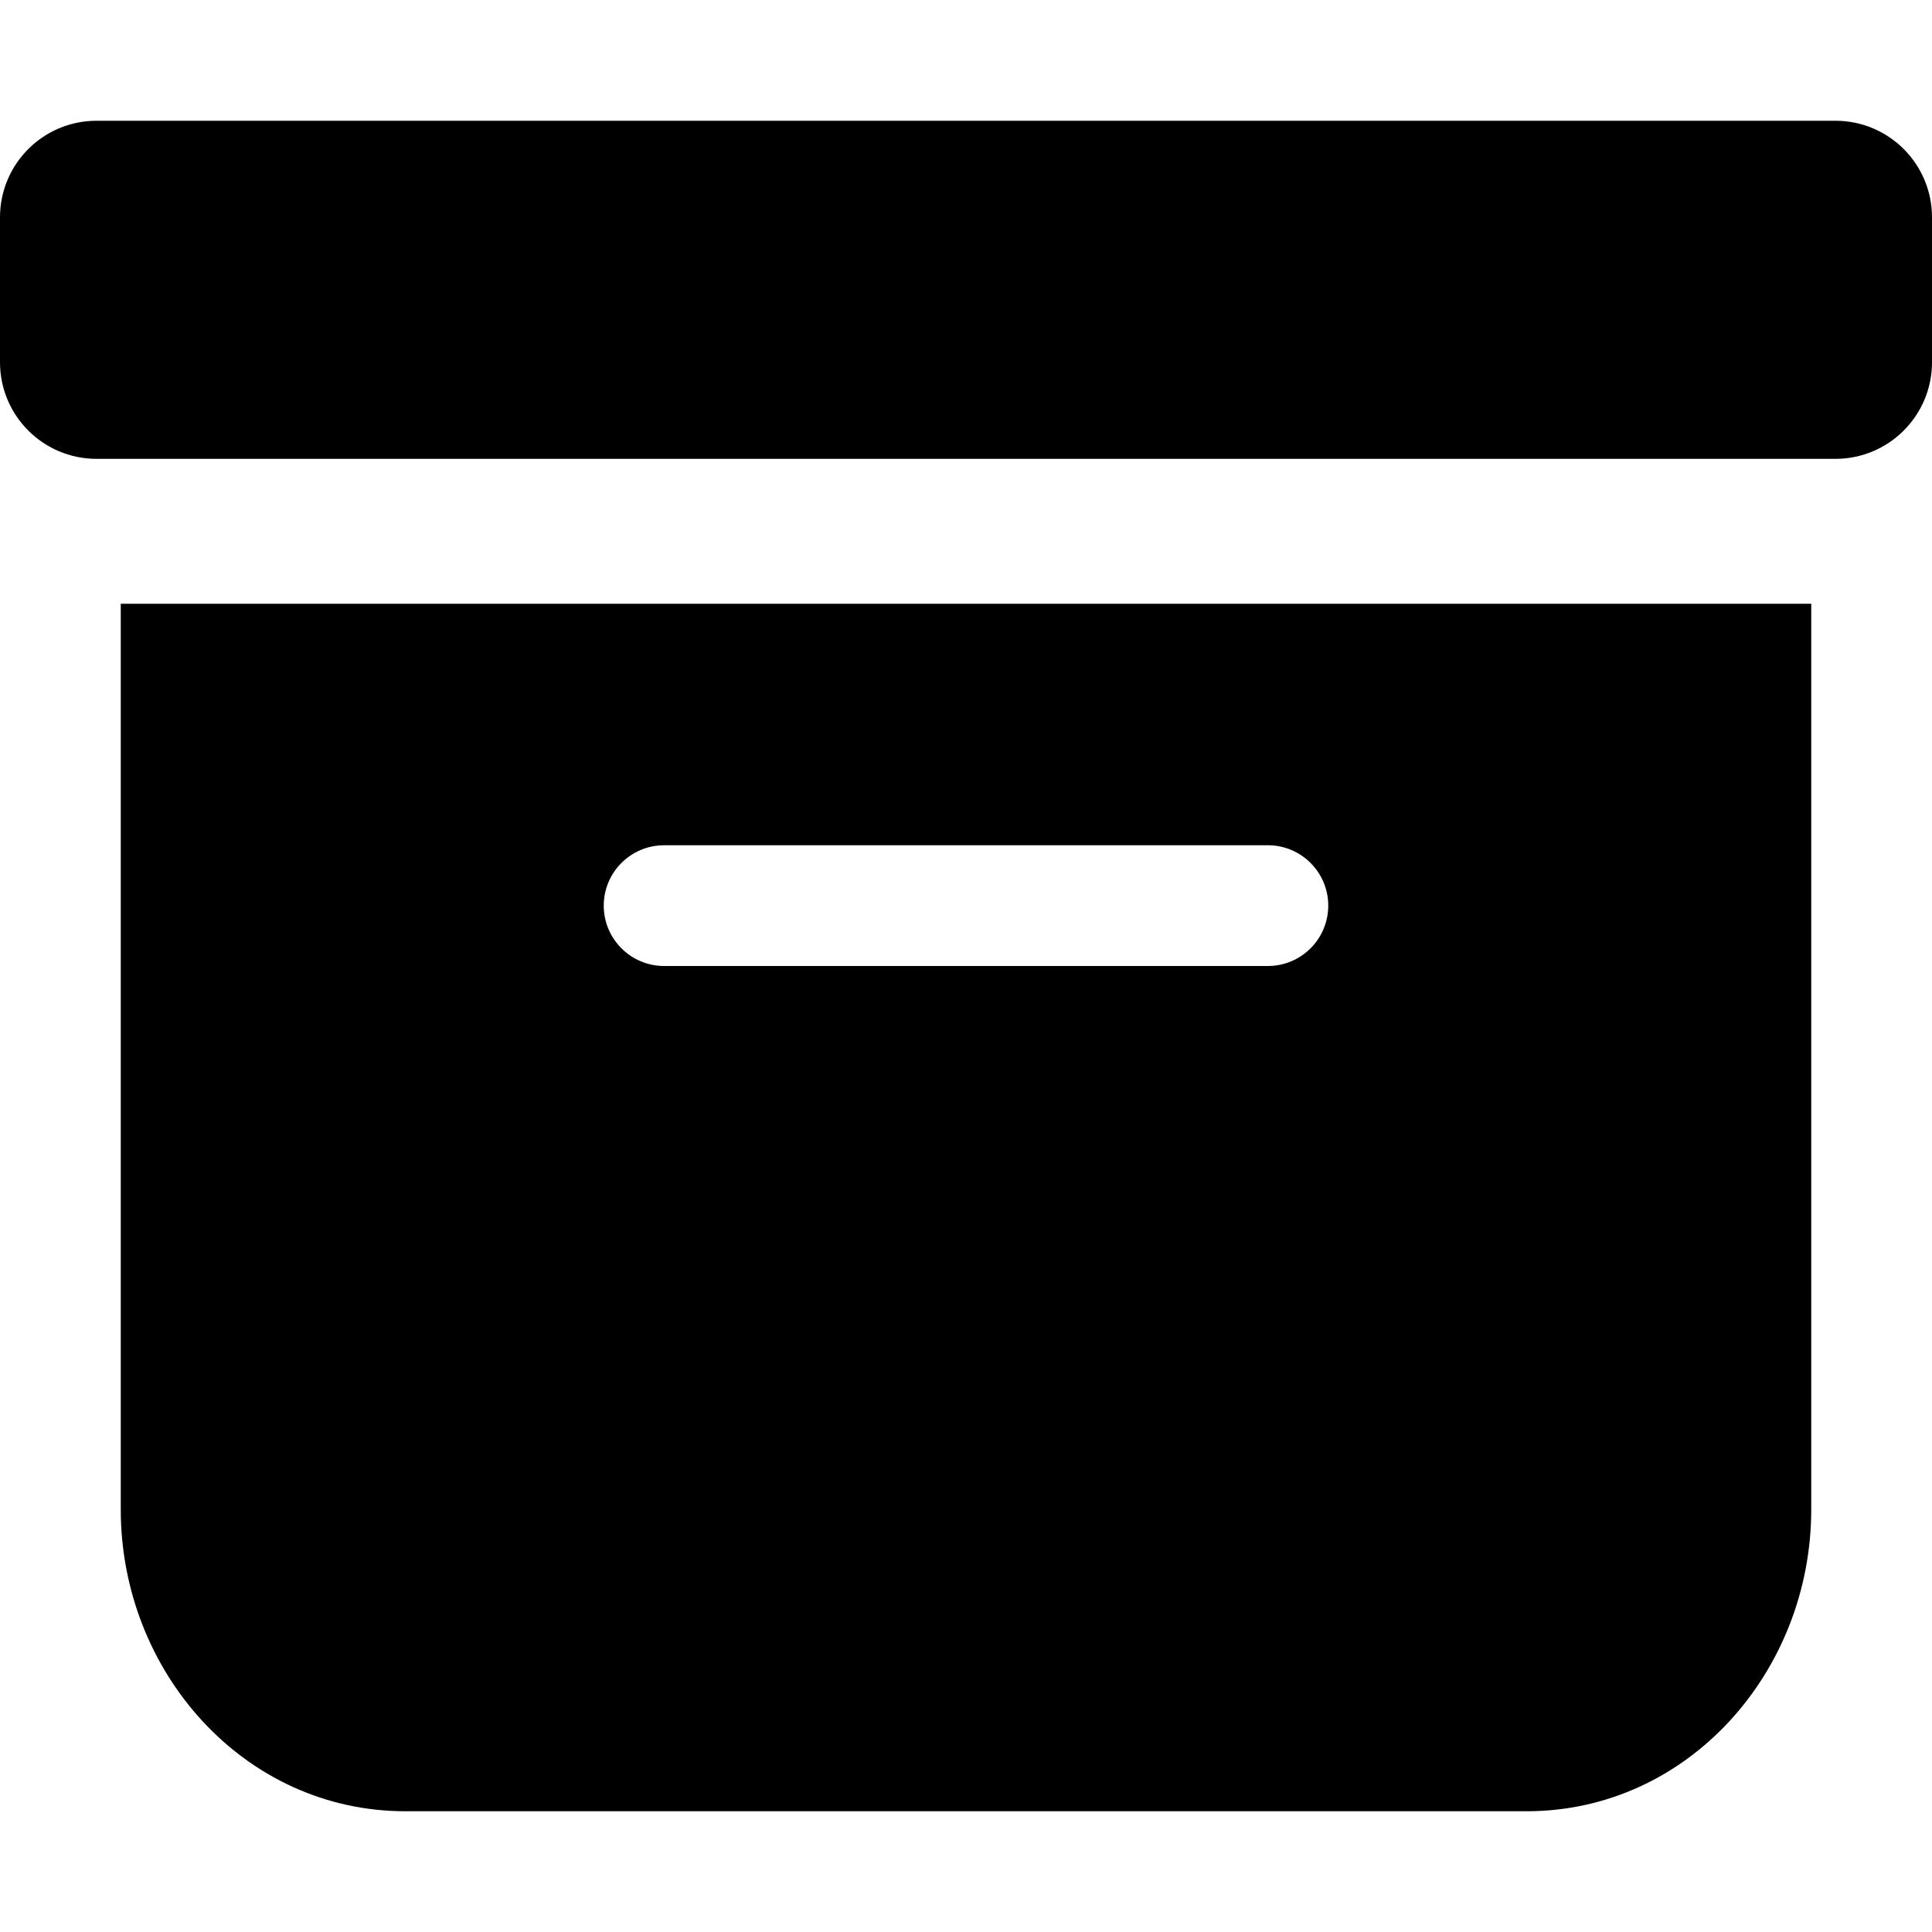 <svg width="24" height="24" viewBox="0 0 24 24" fill="none" xmlns="http://www.w3.org/2000/svg">
<path d="M18.964 22.5C20.968 22.5 22.5 20.768 22.5 18.75V7.5H1.5V18.75C1.5 20.768 3.032 22.5 5.036 22.5H18.964ZM8.25 10.5H15.75C16.164 10.5 16.5 10.836 16.5 11.25C16.5 11.664 16.164 12 15.75 12H8.25C7.836 12 7.5 11.664 7.5 11.25C7.5 10.836 7.836 10.5 8.25 10.5Z" fill="currentColor"/>
<path d="M1.2 1.5C0.537 1.5 0 2.037 0 2.7V4.5C0 5.163 0.537 5.7 1.2 5.7H22.8C23.463 5.7 24 5.163 24 4.5V2.7C24 2.037 23.463 1.5 22.8 1.5H1.2Z" fill="currentColor"/>
</svg>
